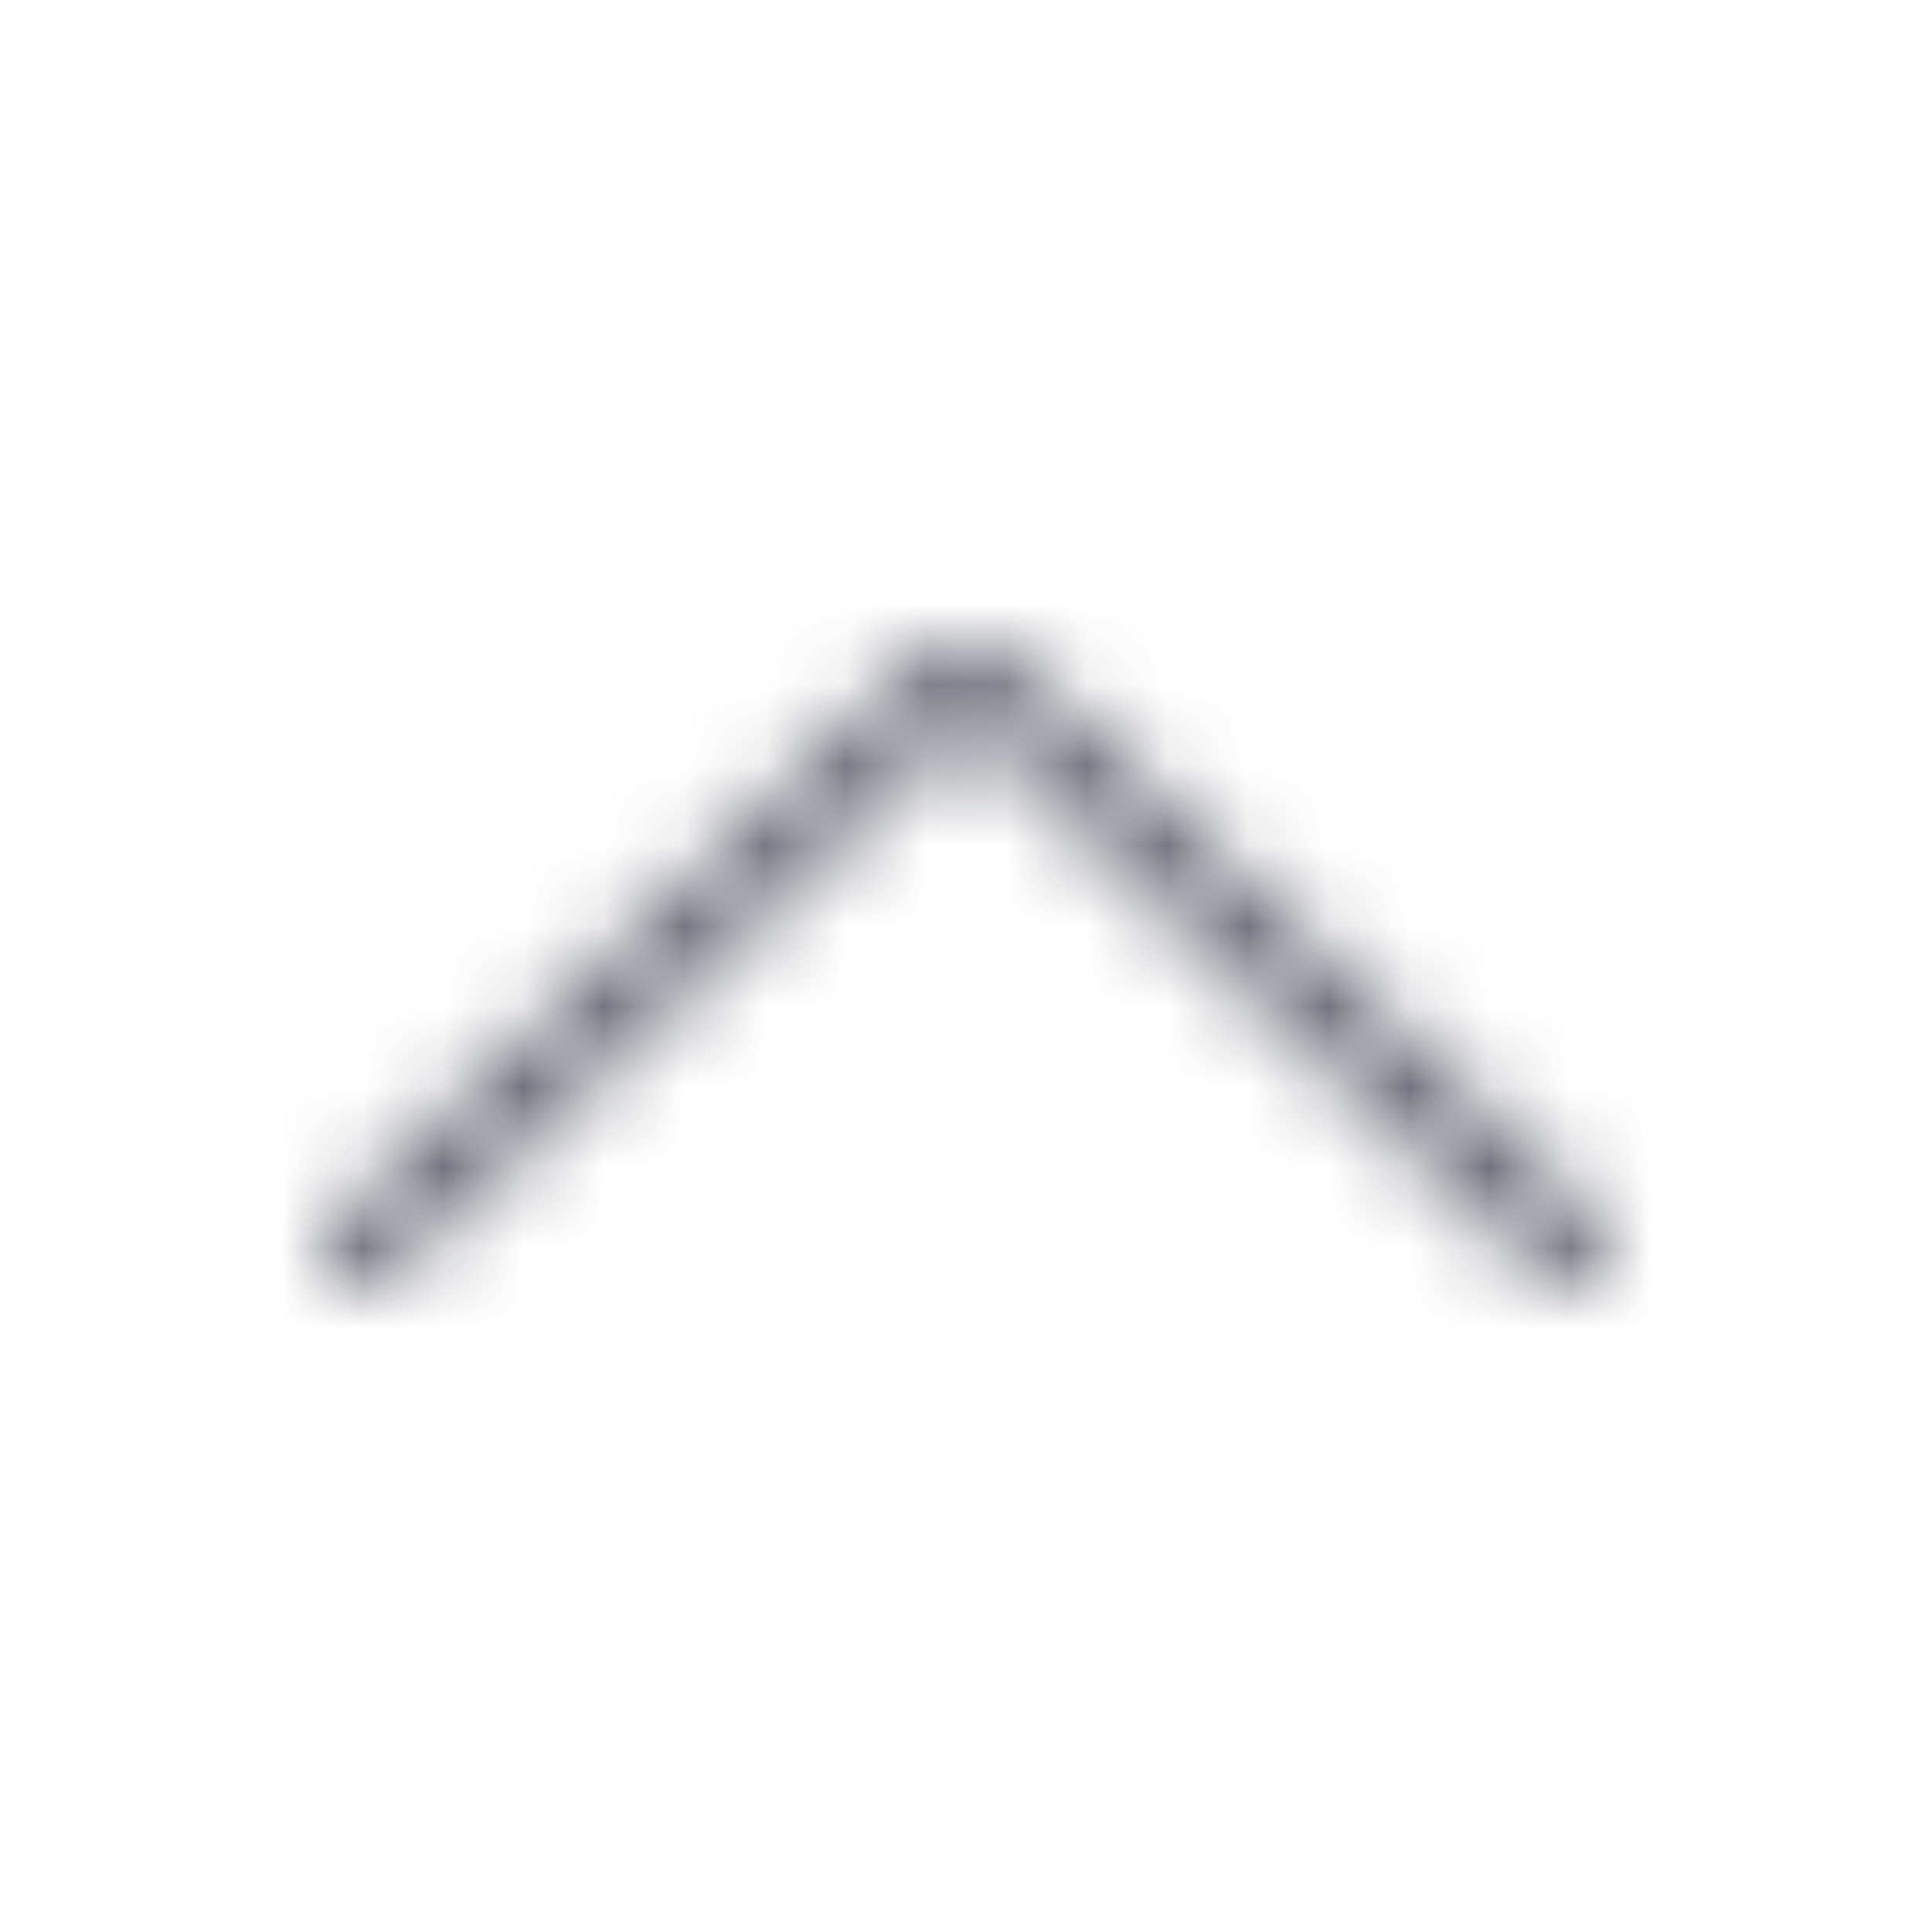 <svg width="24" height="24" viewBox="0 0 24 24" fill="none" xmlns="http://www.w3.org/2000/svg">
<mask id="mask0" mask-type="alpha" maskUnits="userSpaceOnUse" x="3" y="8" width="18" height="8">
<path d="M12.001 8C12.267 8 12.518 8.1 12.707 8.282L19.854 15.175C19.901 15.22 19.938 15.273 19.963 15.332C19.988 15.39 20.001 15.453 20.001 15.517C20.001 15.645 19.949 15.767 19.854 15.857C19.808 15.902 19.753 15.938 19.692 15.963C19.632 15.987 19.567 16 19.501 16C19.435 16 19.37 15.987 19.309 15.963C19.249 15.938 19.194 15.902 19.148 15.857L12.001 8.965L4.854 15.857C4.807 15.902 4.752 15.938 4.692 15.963C4.631 15.987 4.566 16 4.5 16C4.435 16 4.369 15.987 4.309 15.963C4.248 15.938 4.193 15.902 4.147 15.857C4.1 15.813 4.063 15.76 4.037 15.701C4.012 15.643 3.999 15.58 3.999 15.517C3.999 15.453 4.012 15.39 4.037 15.332C4.063 15.273 4.1 15.22 4.147 15.176L11.294 8.282C11.386 8.192 11.496 8.121 11.618 8.073C11.739 8.024 11.869 8 12.001 8Z" fill="black"/>
</mask>
<g mask="url(#mask0)">
<rect width="24" height="24" fill="#161C2D" fill-opacity="0.68"/>
</g>
</svg>
